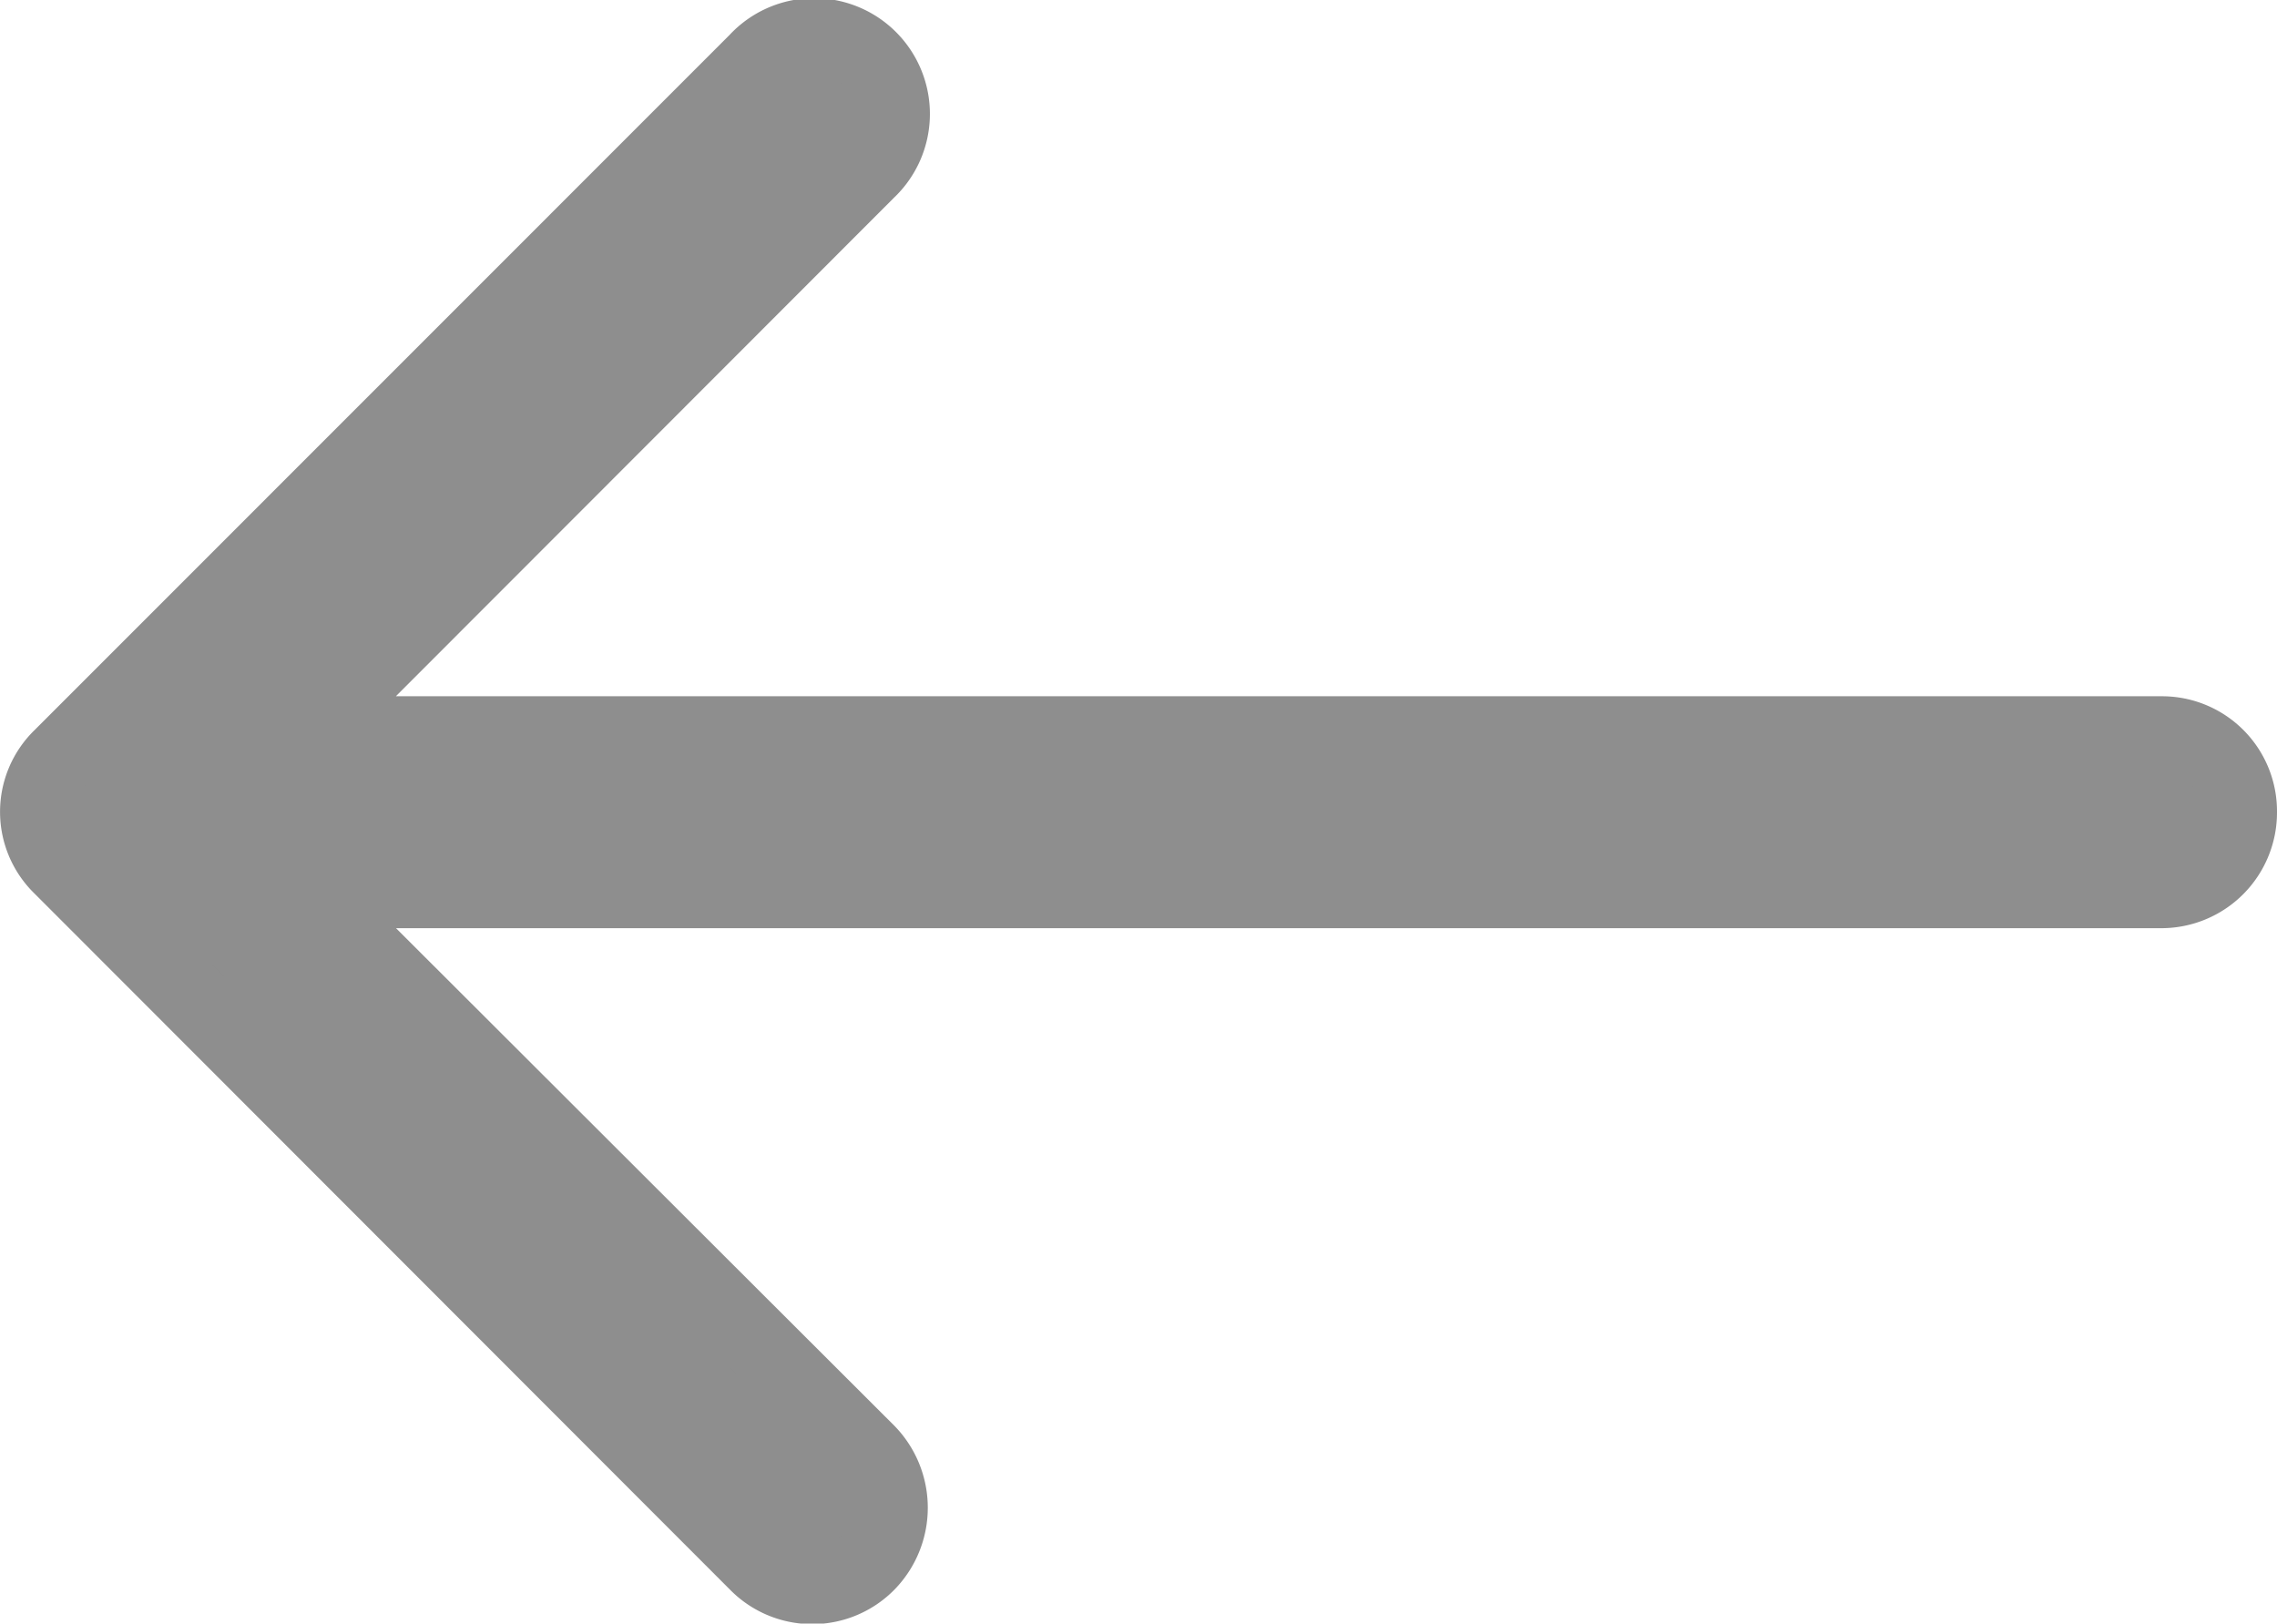 <svg xmlns="http://www.w3.org/2000/svg" width="15.129" height="10.787" viewBox="0 0 15.129 10.787"><defs><style>.a{fill:#8e8e8e;stroke:#8e8e8e;stroke-width:0.5px;}</style></defs><path class="a" d="M4.778,4.829a.519.519,0,1,1,.737.73L1.777,9.3H14.113a.514.514,0,0,1,.516.517.519.519,0,0,1-.516.524H1.777l3.738,3.732a.529.529,0,0,1,0,.737.516.516,0,0,1-.737,0L.155,10.183a.508.508,0,0,1,0-.73Z" transform="translate(0.25 -4.424)"/></svg>